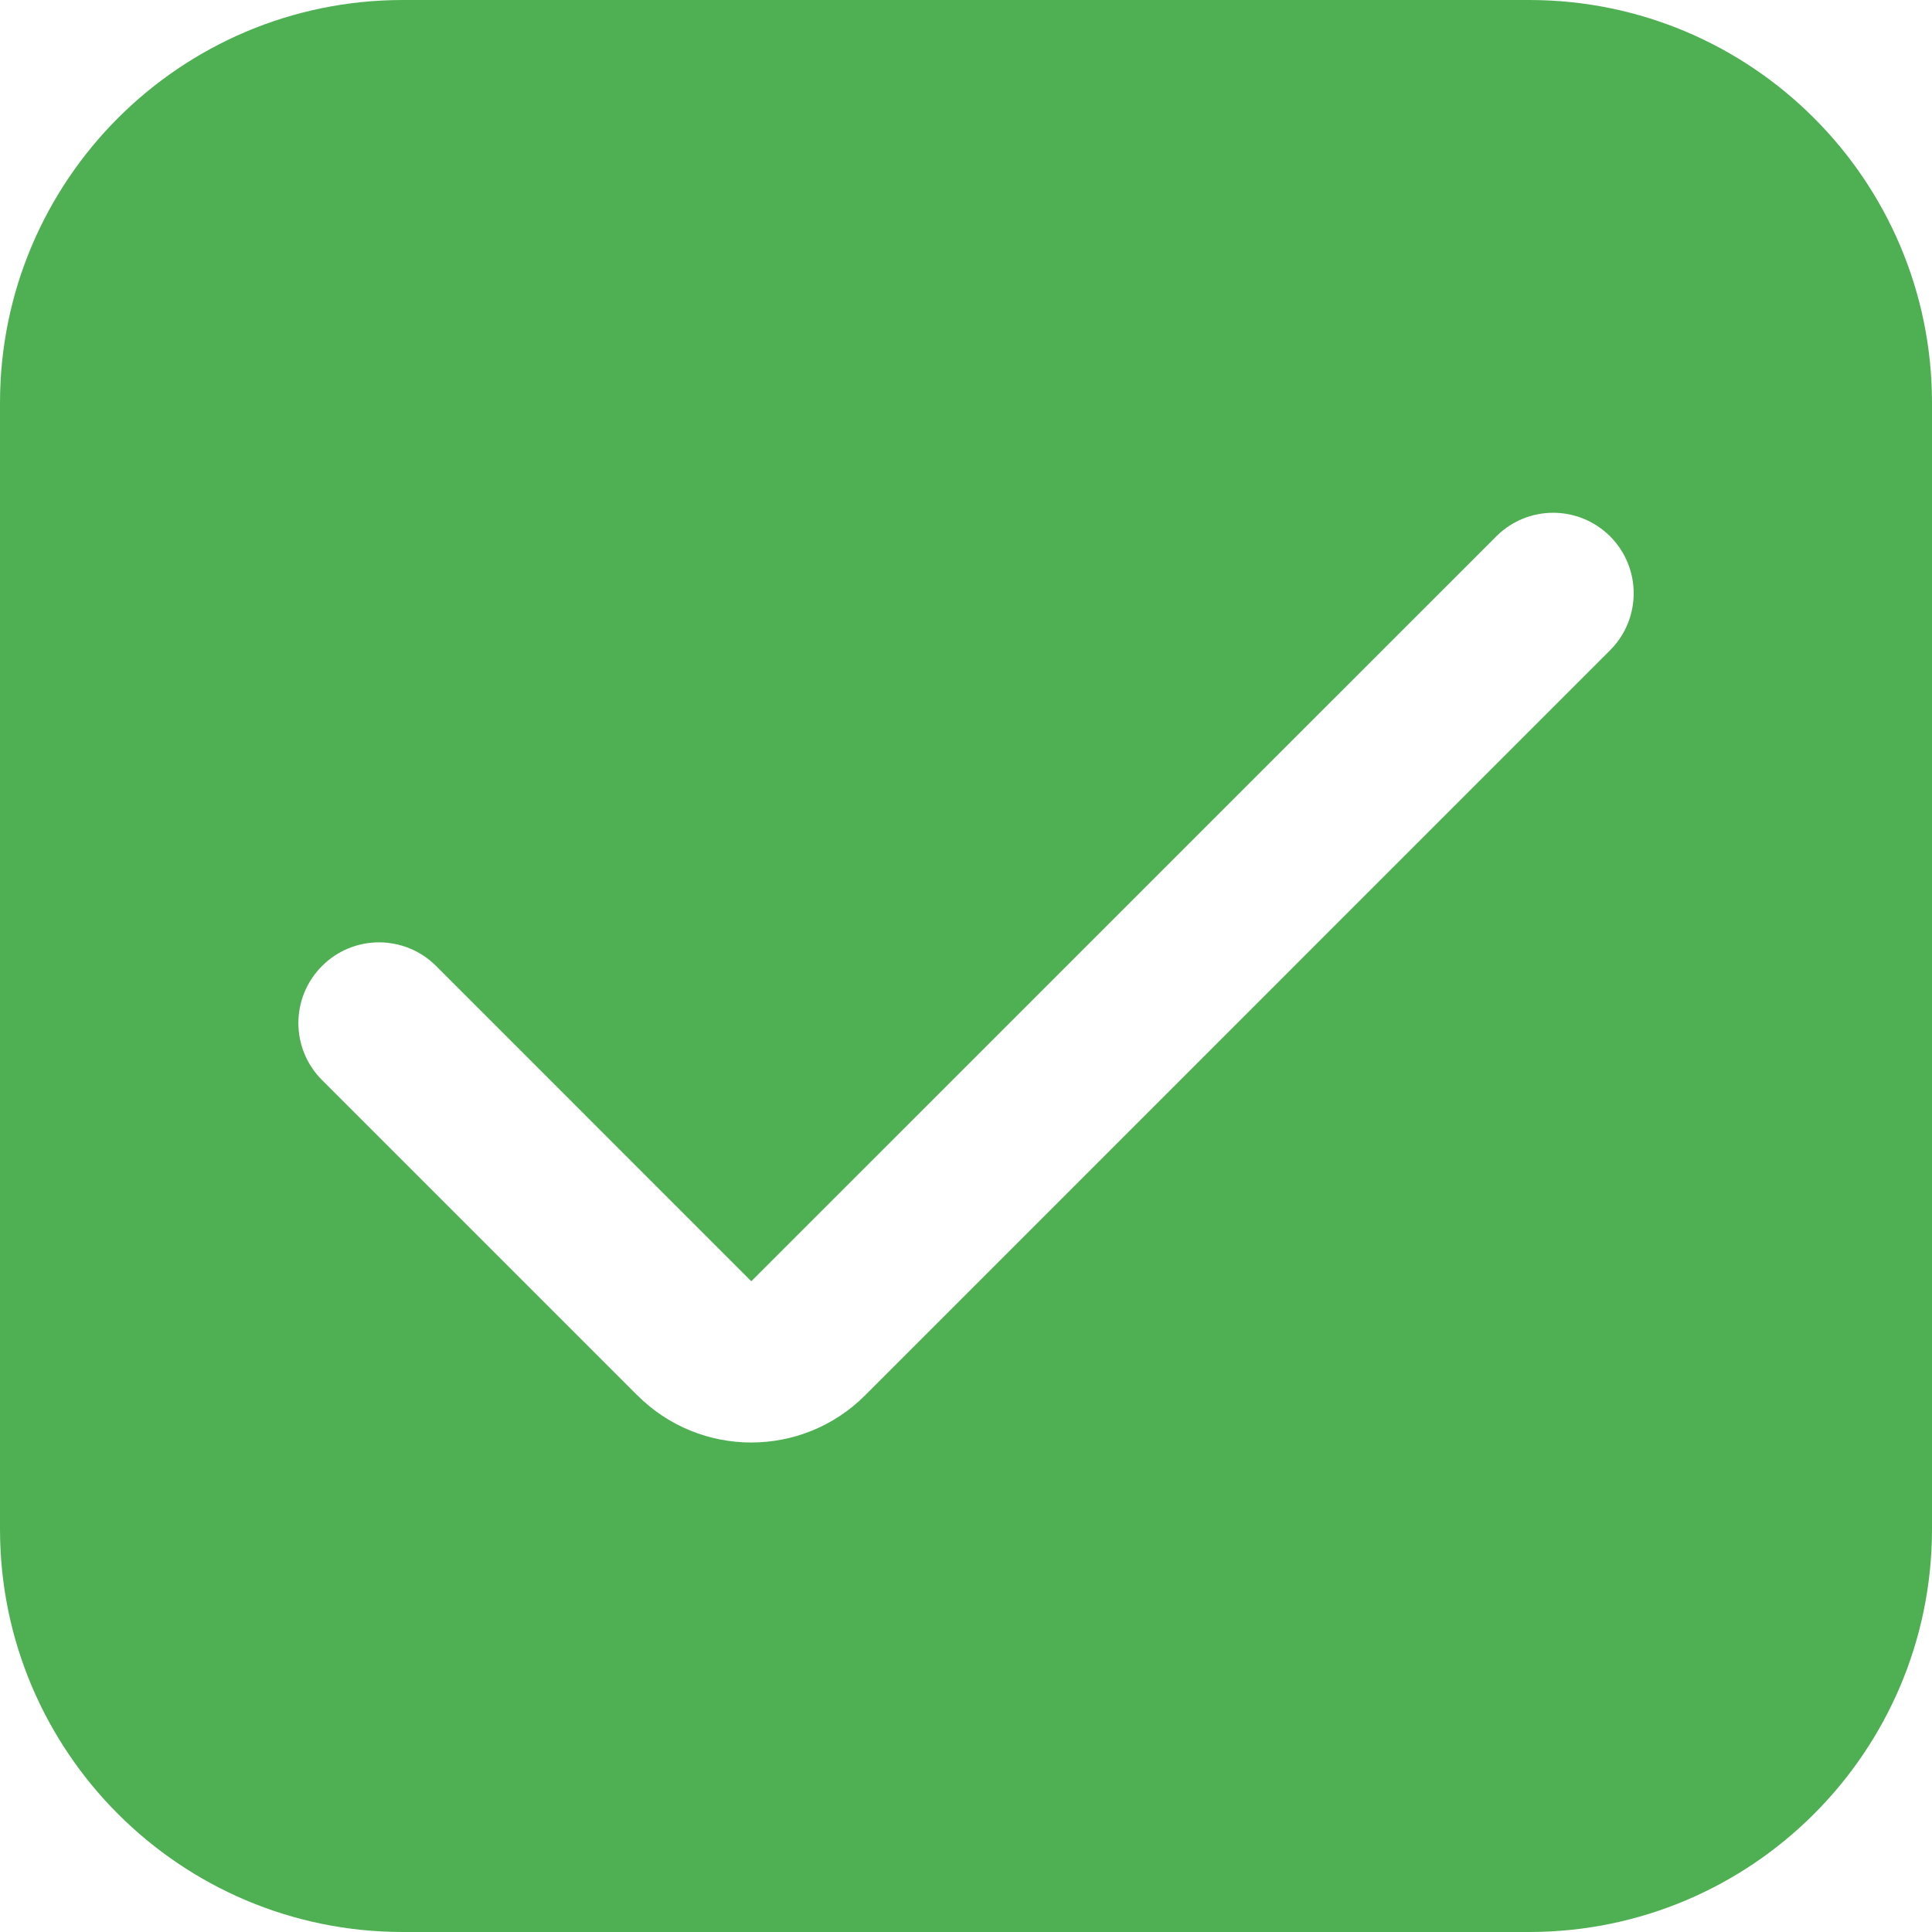 <svg width="22" height="22" viewBox="0 0 22 22" fill="none" xmlns="http://www.w3.org/2000/svg">
<path d="M17.417 0H4.583C2.053 0.003 0.003 2.053 0 4.583V17.417C0.003 19.947 2.053 21.997 4.583 22H17.417C19.947 21.997 21.997 19.947 22 17.417V4.583C21.997 2.053 19.947 0.003 17.417 0ZM18.333 7.406L9.851 15.889C9.135 16.605 7.974 16.605 7.258 15.889C7.258 15.889 7.257 15.889 7.257 15.889L3.667 12.299C3.308 11.94 3.308 11.359 3.667 11C4.025 10.641 4.607 10.641 4.966 11L8.555 14.59L17.039 6.107C17.398 5.749 17.978 5.75 18.336 6.109C18.693 6.468 18.692 7.048 18.333 7.406Z" fill="#4FB053"/>
</svg>
